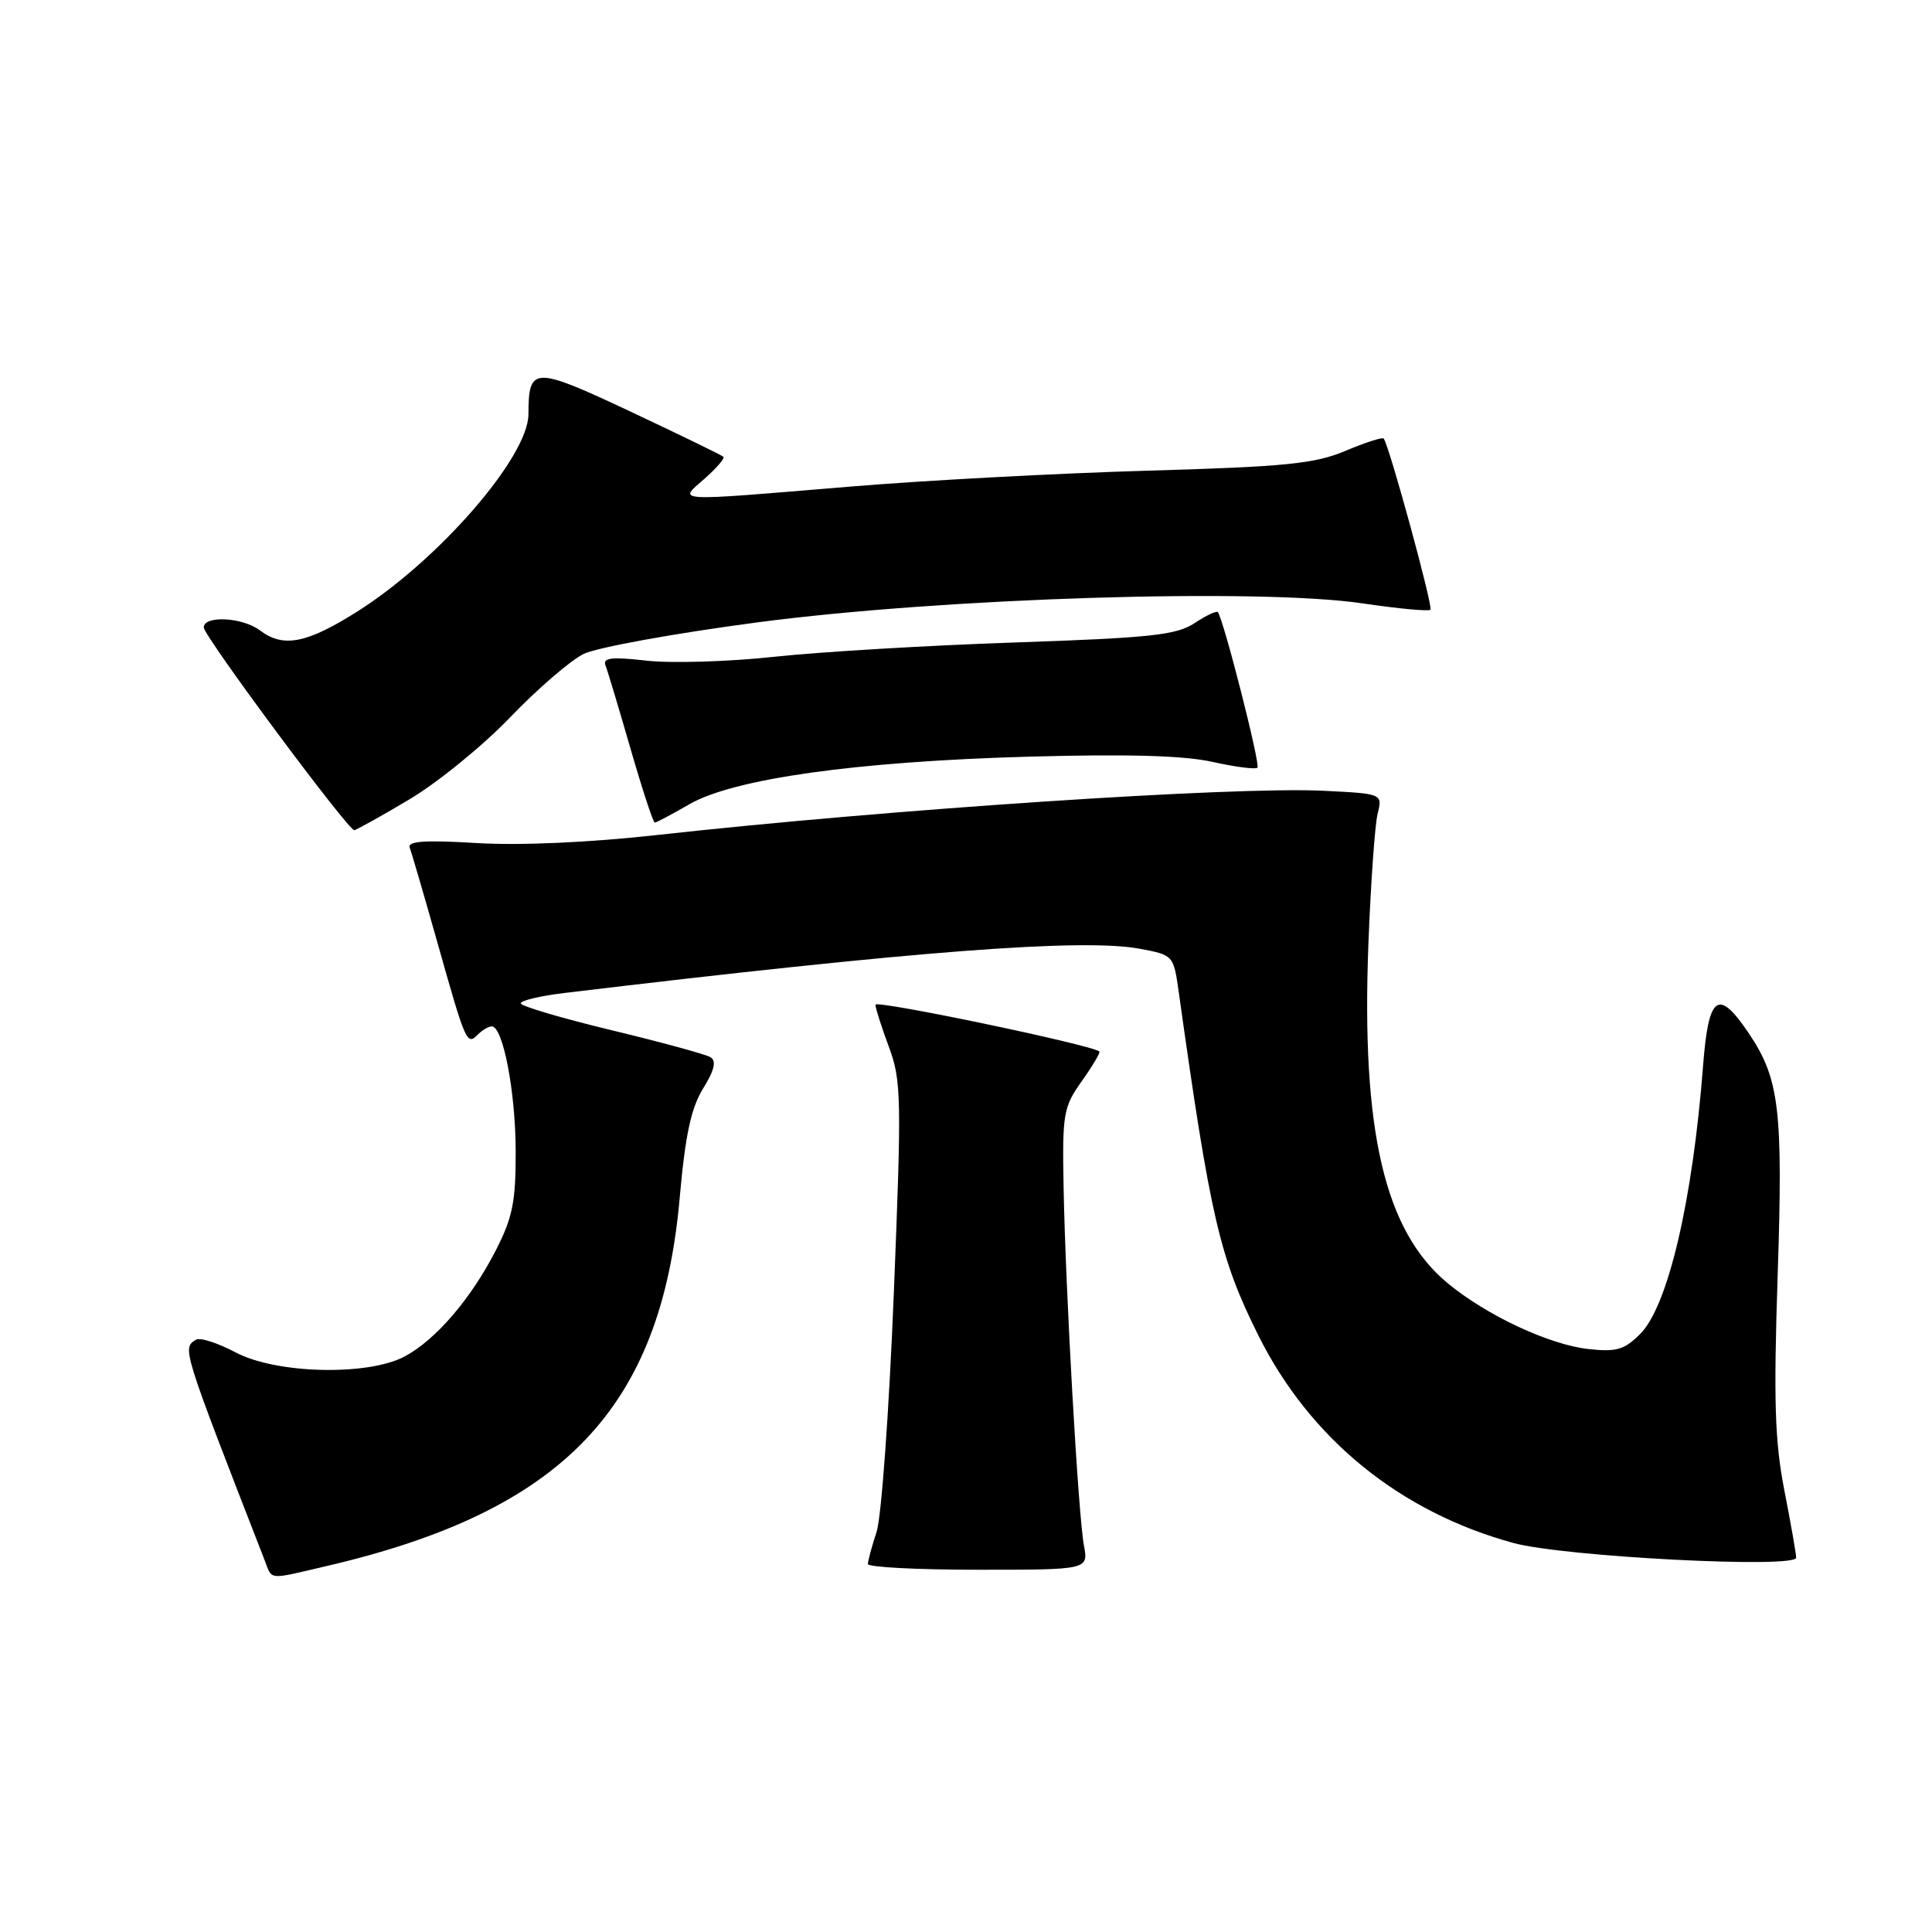 <?xml version="1.0" encoding="UTF-8" standalone="no"?>
<!DOCTYPE svg PUBLIC "-//W3C//DTD SVG 1.1//EN" "http://www.w3.org/Graphics/SVG/1.1/DTD/svg11.dtd" >
<svg xmlns="http://www.w3.org/2000/svg" xmlns:xlink="http://www.w3.org/1999/xlink" version="1.1" viewBox="0 0 256 256">
 <g >
 <path fill="currentColor"
d=" M 43.19 207.53 C 74.58 200.24 87.62 186.65 90.07 158.65 C 90.80 150.42 91.57 146.82 93.16 144.24 C 94.66 141.82 94.95 140.59 94.15 140.09 C 93.52 139.70 87.60 138.09 81.00 136.50 C 74.40 134.91 69.00 133.31 69.00 132.95 C 69.00 132.58 71.59 131.96 74.75 131.58 C 120.97 126.03 143.40 124.31 151.00 125.71 C 155.49 126.55 155.50 126.56 156.20 131.52 C 160.37 161.30 161.63 166.72 166.76 176.99 C 173.59 190.66 185.52 200.36 200.56 204.46 C 207.24 206.28 238.00 207.87 238.00 206.40 C 238.00 205.90 237.30 201.90 236.44 197.50 C 235.17 191.02 235.00 185.61 235.55 169.00 C 236.27 147.03 235.79 142.95 231.72 136.91 C 227.66 130.89 226.39 131.80 225.66 141.28 C 224.29 159.11 221.01 173.08 217.34 176.75 C 215.23 178.86 214.18 179.17 210.44 178.75 C 205.22 178.16 196.97 174.29 191.81 170.02 C 183.46 163.09 180.37 149.87 181.32 125.09 C 181.63 117.07 182.18 109.30 182.54 107.83 C 183.20 105.17 183.20 105.17 175.35 104.78 C 163.47 104.20 117.88 107.23 87.00 110.65 C 78.11 111.64 68.89 112.05 63.17 111.71 C 56.25 111.29 53.96 111.45 54.29 112.33 C 54.54 112.97 56.20 118.67 57.99 125.00 C 61.72 138.23 61.86 138.54 63.31 137.09 C 63.91 136.49 64.74 136.00 65.16 136.00 C 66.65 136.00 68.31 144.63 68.33 152.50 C 68.35 159.23 67.93 161.33 65.68 165.71 C 62.39 172.13 57.70 177.57 53.60 179.75 C 48.70 182.34 36.60 182.05 31.22 179.20 C 28.86 177.95 26.50 177.19 25.97 177.52 C 24.13 178.66 24.07 178.47 35.07 206.75 C 36.11 209.42 35.38 209.35 43.19 207.53 Z  M 143.62 204.75 C 142.87 200.68 141.18 170.92 140.93 157.21 C 140.75 147.57 140.91 146.68 143.34 143.26 C 144.77 141.25 145.82 139.48 145.67 139.33 C 144.83 138.49 116.00 132.46 116.00 133.13 C 116.00 133.57 116.80 136.08 117.78 138.71 C 119.44 143.17 119.48 145.46 118.43 171.50 C 117.81 186.90 116.79 201.07 116.15 202.99 C 115.52 204.91 115.00 206.83 115.00 207.24 C 115.00 207.66 121.58 208.00 129.61 208.00 C 144.23 208.00 144.23 208.00 143.62 204.75 Z  M 54.20 105.95 C 57.95 103.73 63.96 98.83 67.57 95.08 C 71.17 91.32 75.56 87.54 77.31 86.66 C 79.07 85.79 89.48 83.90 100.50 82.45 C 125.18 79.21 166.85 77.91 180.61 79.96 C 185.28 80.65 189.30 81.03 189.54 80.79 C 189.92 80.41 184.11 59.15 183.35 58.11 C 183.19 57.90 180.91 58.63 178.28 59.74 C 174.19 61.46 170.37 61.84 152.00 62.37 C 140.18 62.71 122.40 63.66 112.50 64.49 C 88.79 66.46 89.83 66.52 93.37 63.42 C 94.94 62.03 96.06 60.73 95.86 60.53 C 95.65 60.32 90.12 57.63 83.57 54.55 C 70.67 48.49 70.04 48.51 70.02 54.91 C 69.99 60.55 58.13 74.21 47.36 81.02 C 40.61 85.28 37.54 85.87 34.44 83.53 C 32.13 81.78 27.00 81.52 27.00 83.14 C 27.00 84.28 46.09 109.99 46.94 110.00 C 47.18 110.00 50.45 108.18 54.20 105.95 Z  M 91.32 106.58 C 97.20 103.18 113.44 100.90 136.36 100.26 C 149.38 99.90 156.92 100.11 160.69 100.96 C 163.70 101.63 166.36 101.97 166.62 101.72 C 167.03 101.30 162.13 82.06 161.37 81.11 C 161.20 80.90 159.81 81.56 158.28 82.57 C 155.90 84.15 152.45 84.52 134.50 85.13 C 122.95 85.52 108.58 86.38 102.57 87.03 C 96.55 87.68 88.95 87.91 85.68 87.54 C 80.98 87.01 79.84 87.15 80.24 88.19 C 80.52 88.91 82.01 93.89 83.56 99.25 C 85.11 104.61 86.55 109.00 86.76 109.00 C 86.97 109.00 89.02 107.91 91.32 106.58 Z "/>
</g>
</svg>